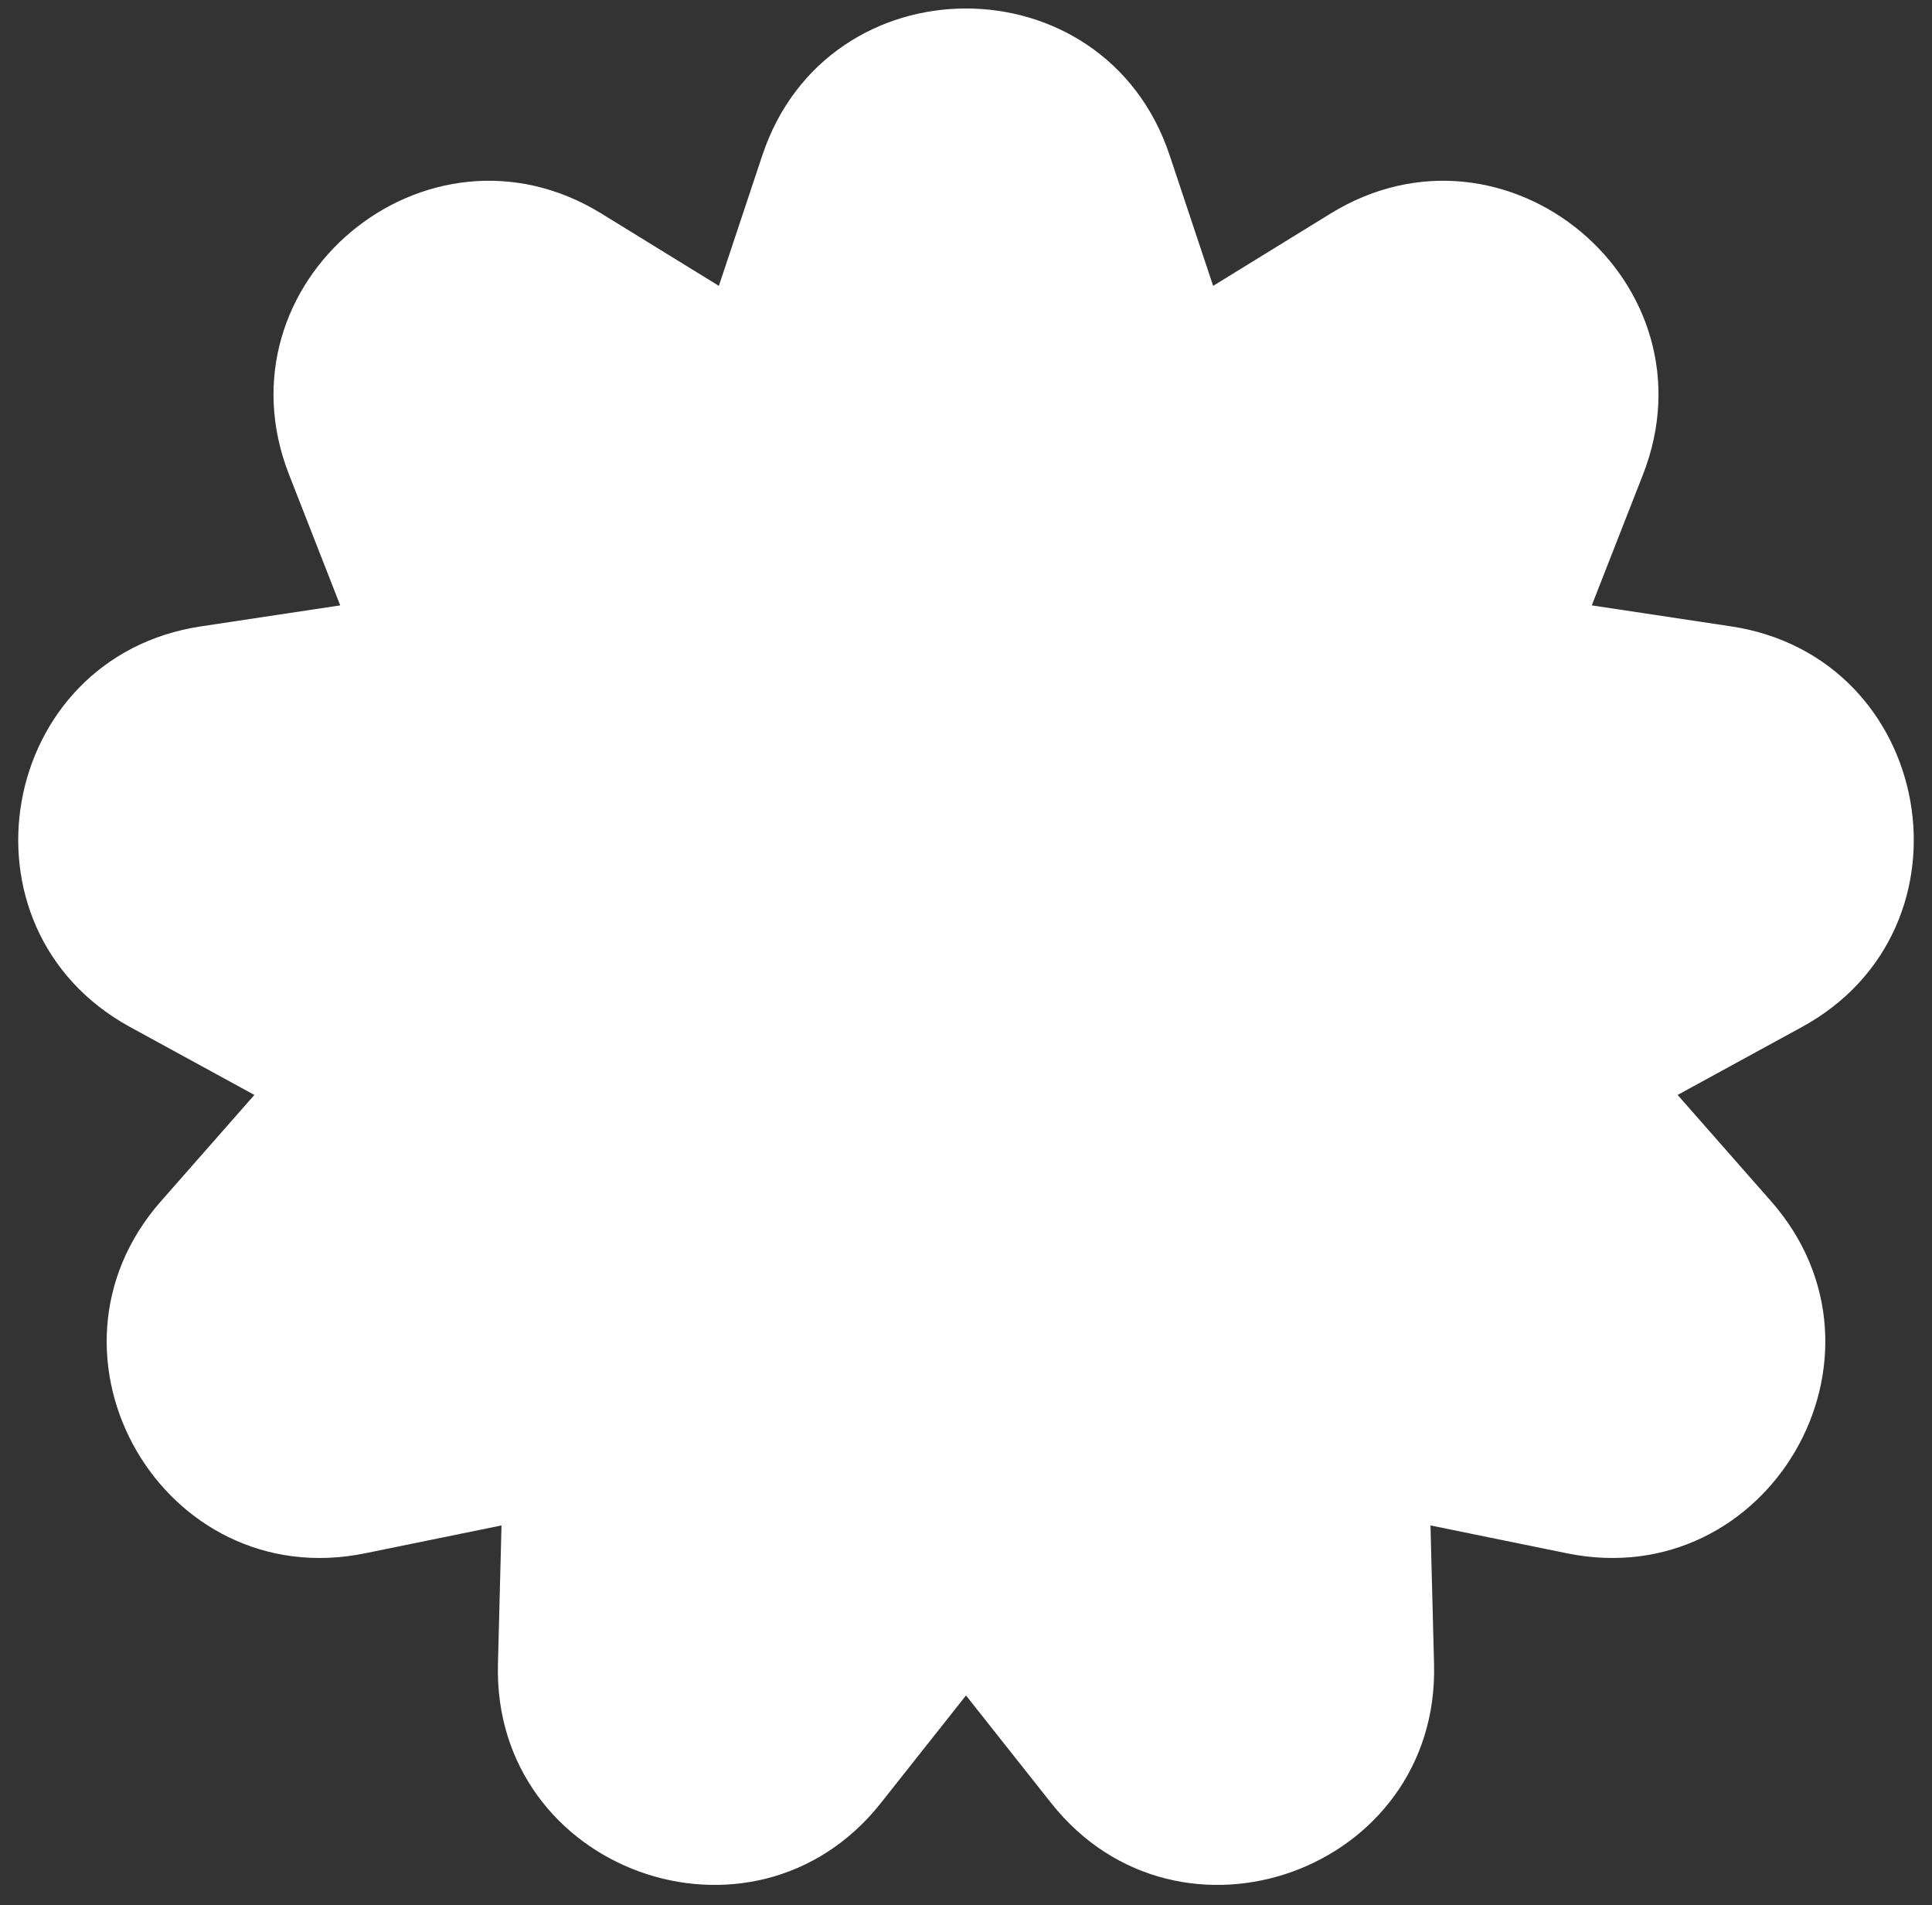 <svg width="72" height="71" viewBox="0 0 72 71" fill="none" xmlns="http://www.w3.org/2000/svg">
<rect x="0" y="0" width="72" height="71" fill="#333333" stroke="none"/>
<path d="M28.41 5.788C30.84 -1.508 41.16 -1.508 43.59 5.788L45.21 10.653L49.584 7.96C56.122 3.933 64.027 10.536 61.228 17.687L59.321 22.56L64.508 23.342C72.085 24.483 73.877 34.598 67.152 38.273L62.52 40.804L66.002 44.765C71.066 50.525 65.907 59.42 58.393 57.885L53.31 56.847L53.443 62.02C53.64 69.705 43.943 73.218 39.172 67.191L36 63.183L32.828 67.191C28.057 73.218 18.36 69.705 18.557 62.02L18.69 56.847L13.607 57.885C6.093 59.42 0.934 50.525 5.998 44.765L9.48 40.804L4.848 38.273C-1.877 34.598 -0.085 24.483 7.492 23.342L12.679 22.56L10.772 17.687C7.973 10.536 15.878 3.933 22.416 7.96L26.79 10.653L28.41 5.788Z" fill="white"/>
</svg>

